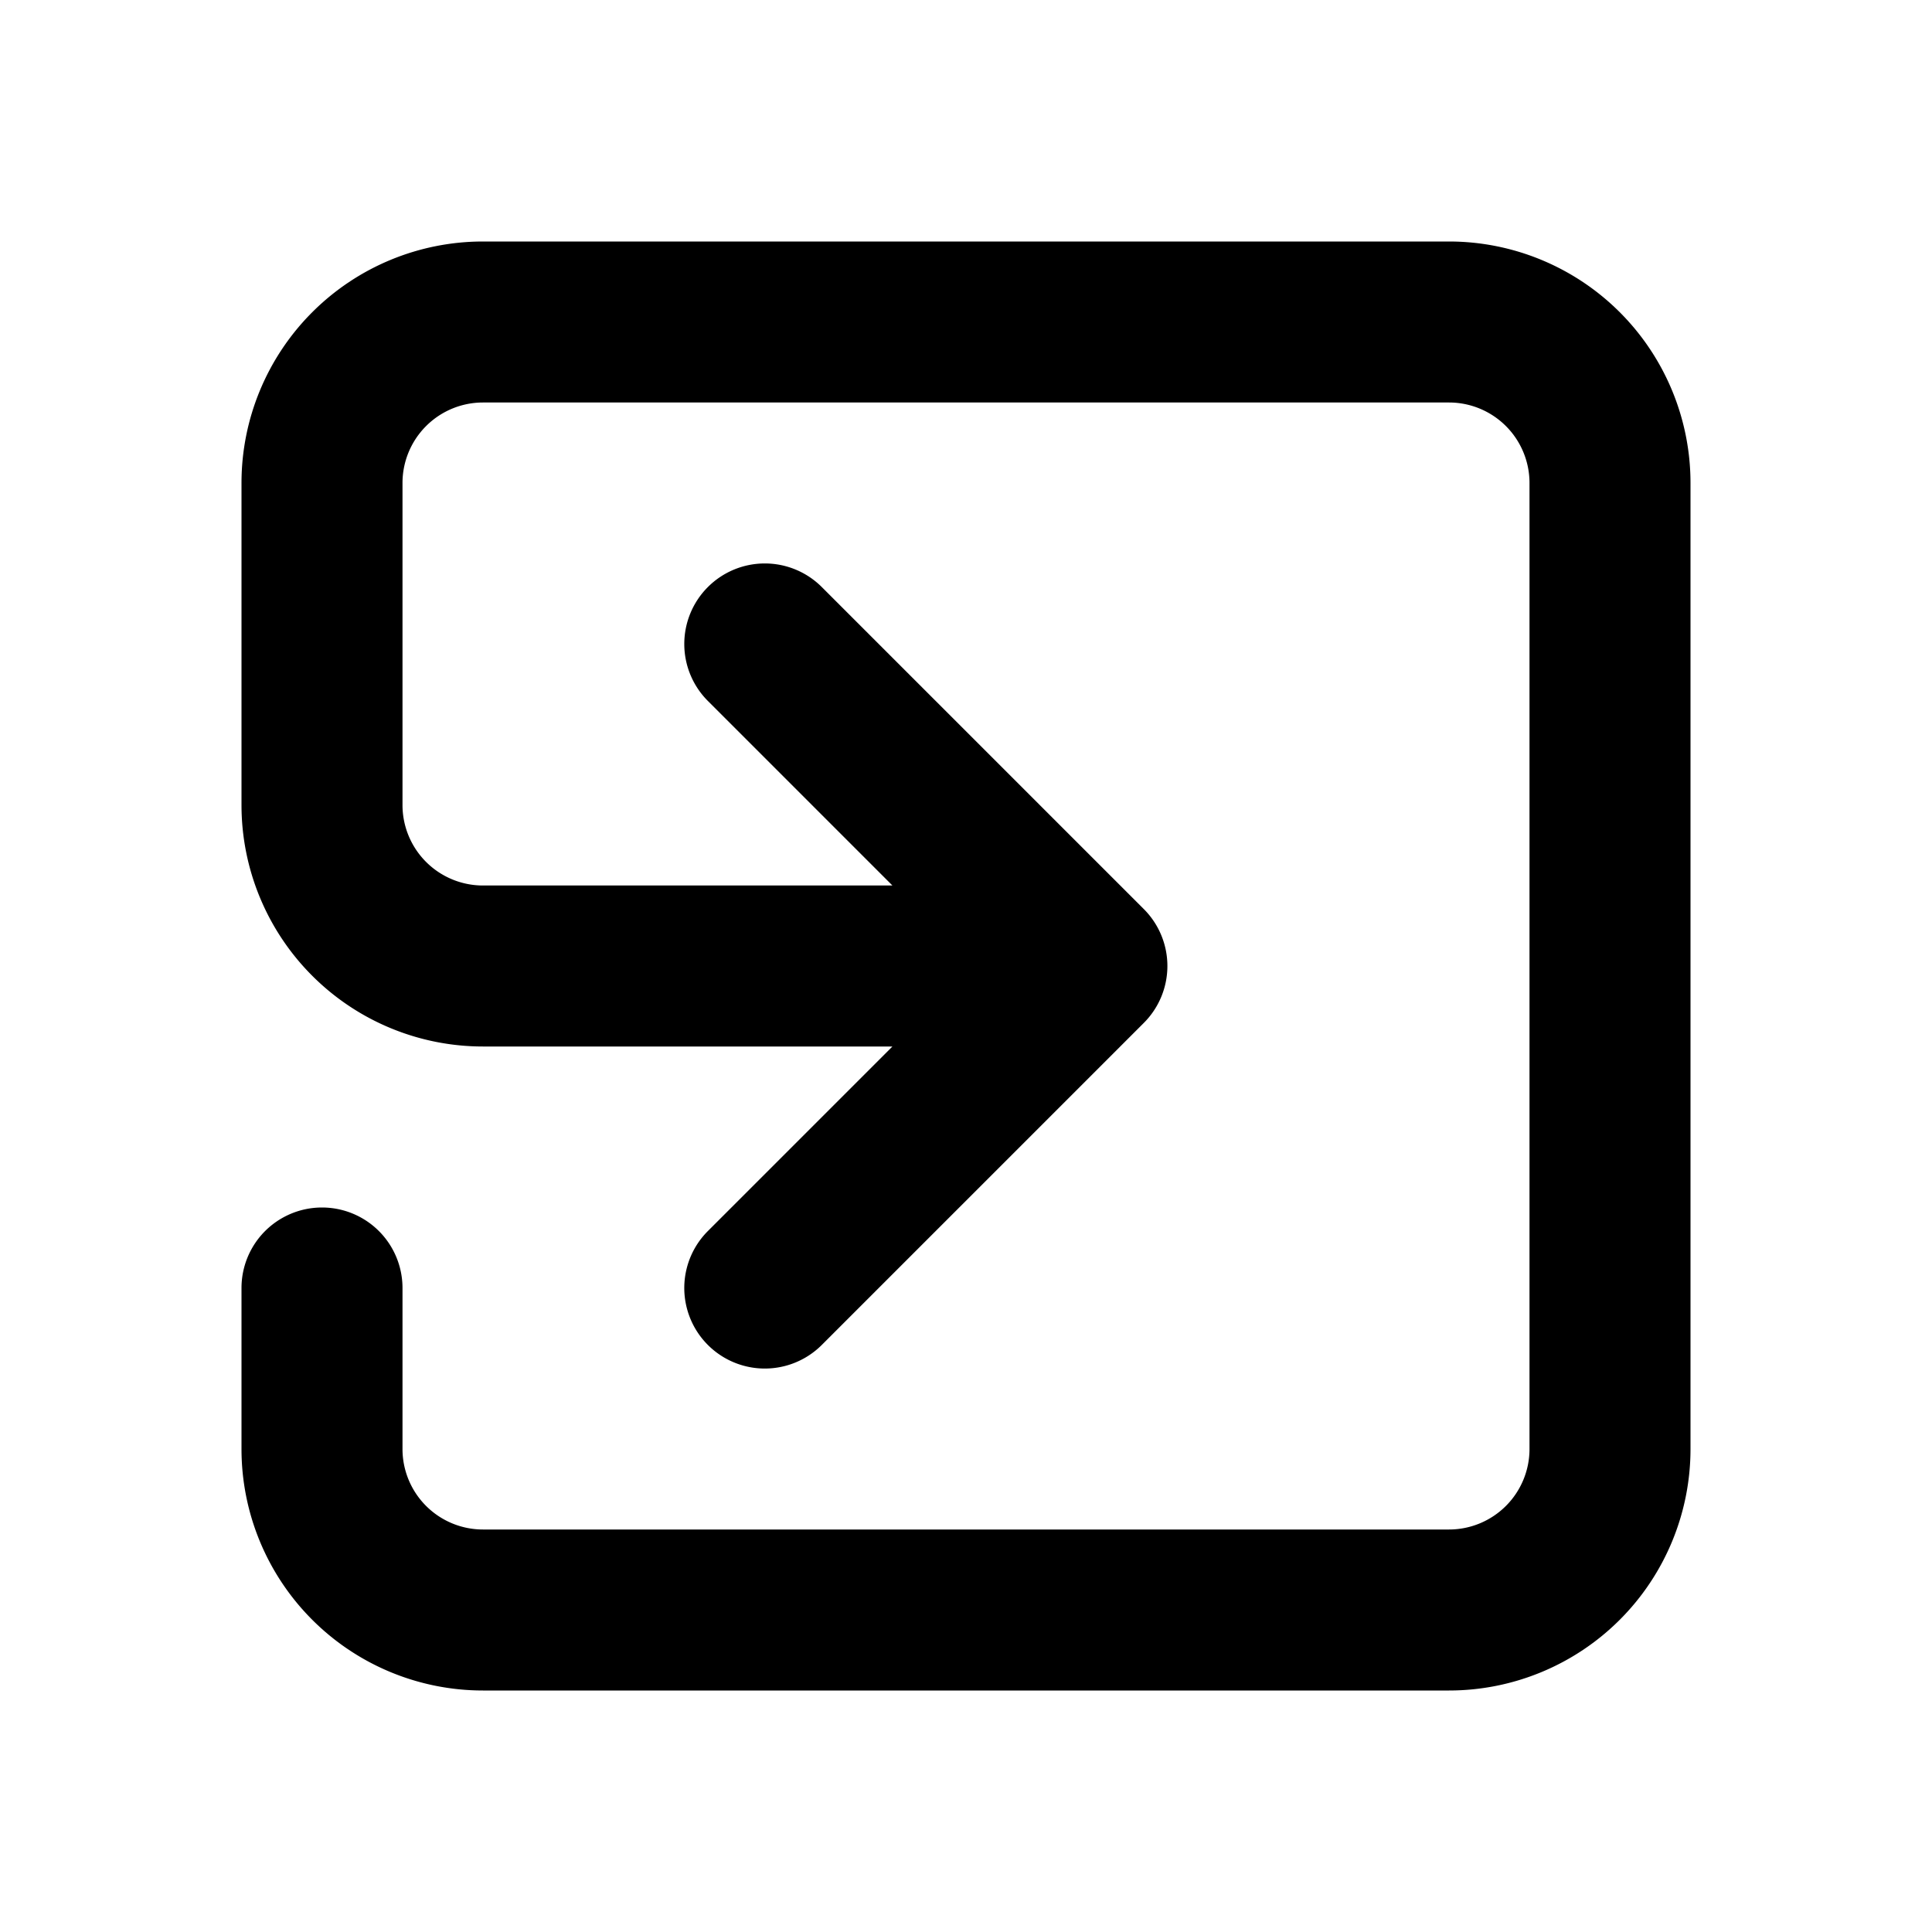 <svg xmlns="http://www.w3.org/2000/svg" width="12" height="12" fill="none" viewBox="0 0 12 12">
  <path fill="#000" fill-rule="evenodd" d="M1.5 3A1.5 1.5 0 0 1 3 1.5h6A1.5 1.5 0 0 1 10.5 3v6A1.5 1.5 0 0 1 9 10.5H3A1.5 1.5 0 0 1 1.5 9V8a.5.5 0 0 1 1 0v1a.5.5 0 0 0 .5.5h6a.5.5 0 0 0 .5-.5V3a.5.5 0 0 0-.5-.5H3a.5.5 0 0 0-.5.5v2a.5.5 0 0 0 .5.5h2.543L4.397 4.354a.5.5 0 1 1 .707-.708l2 2a.5.5 0 0 1 0 .708l-2 2a.5.5 0 1 1-.707-.708L5.543 6.5H3A1.5 1.5 0 0 1 1.5 5V3Z" clip-rule="evenodd"/>
</svg>
